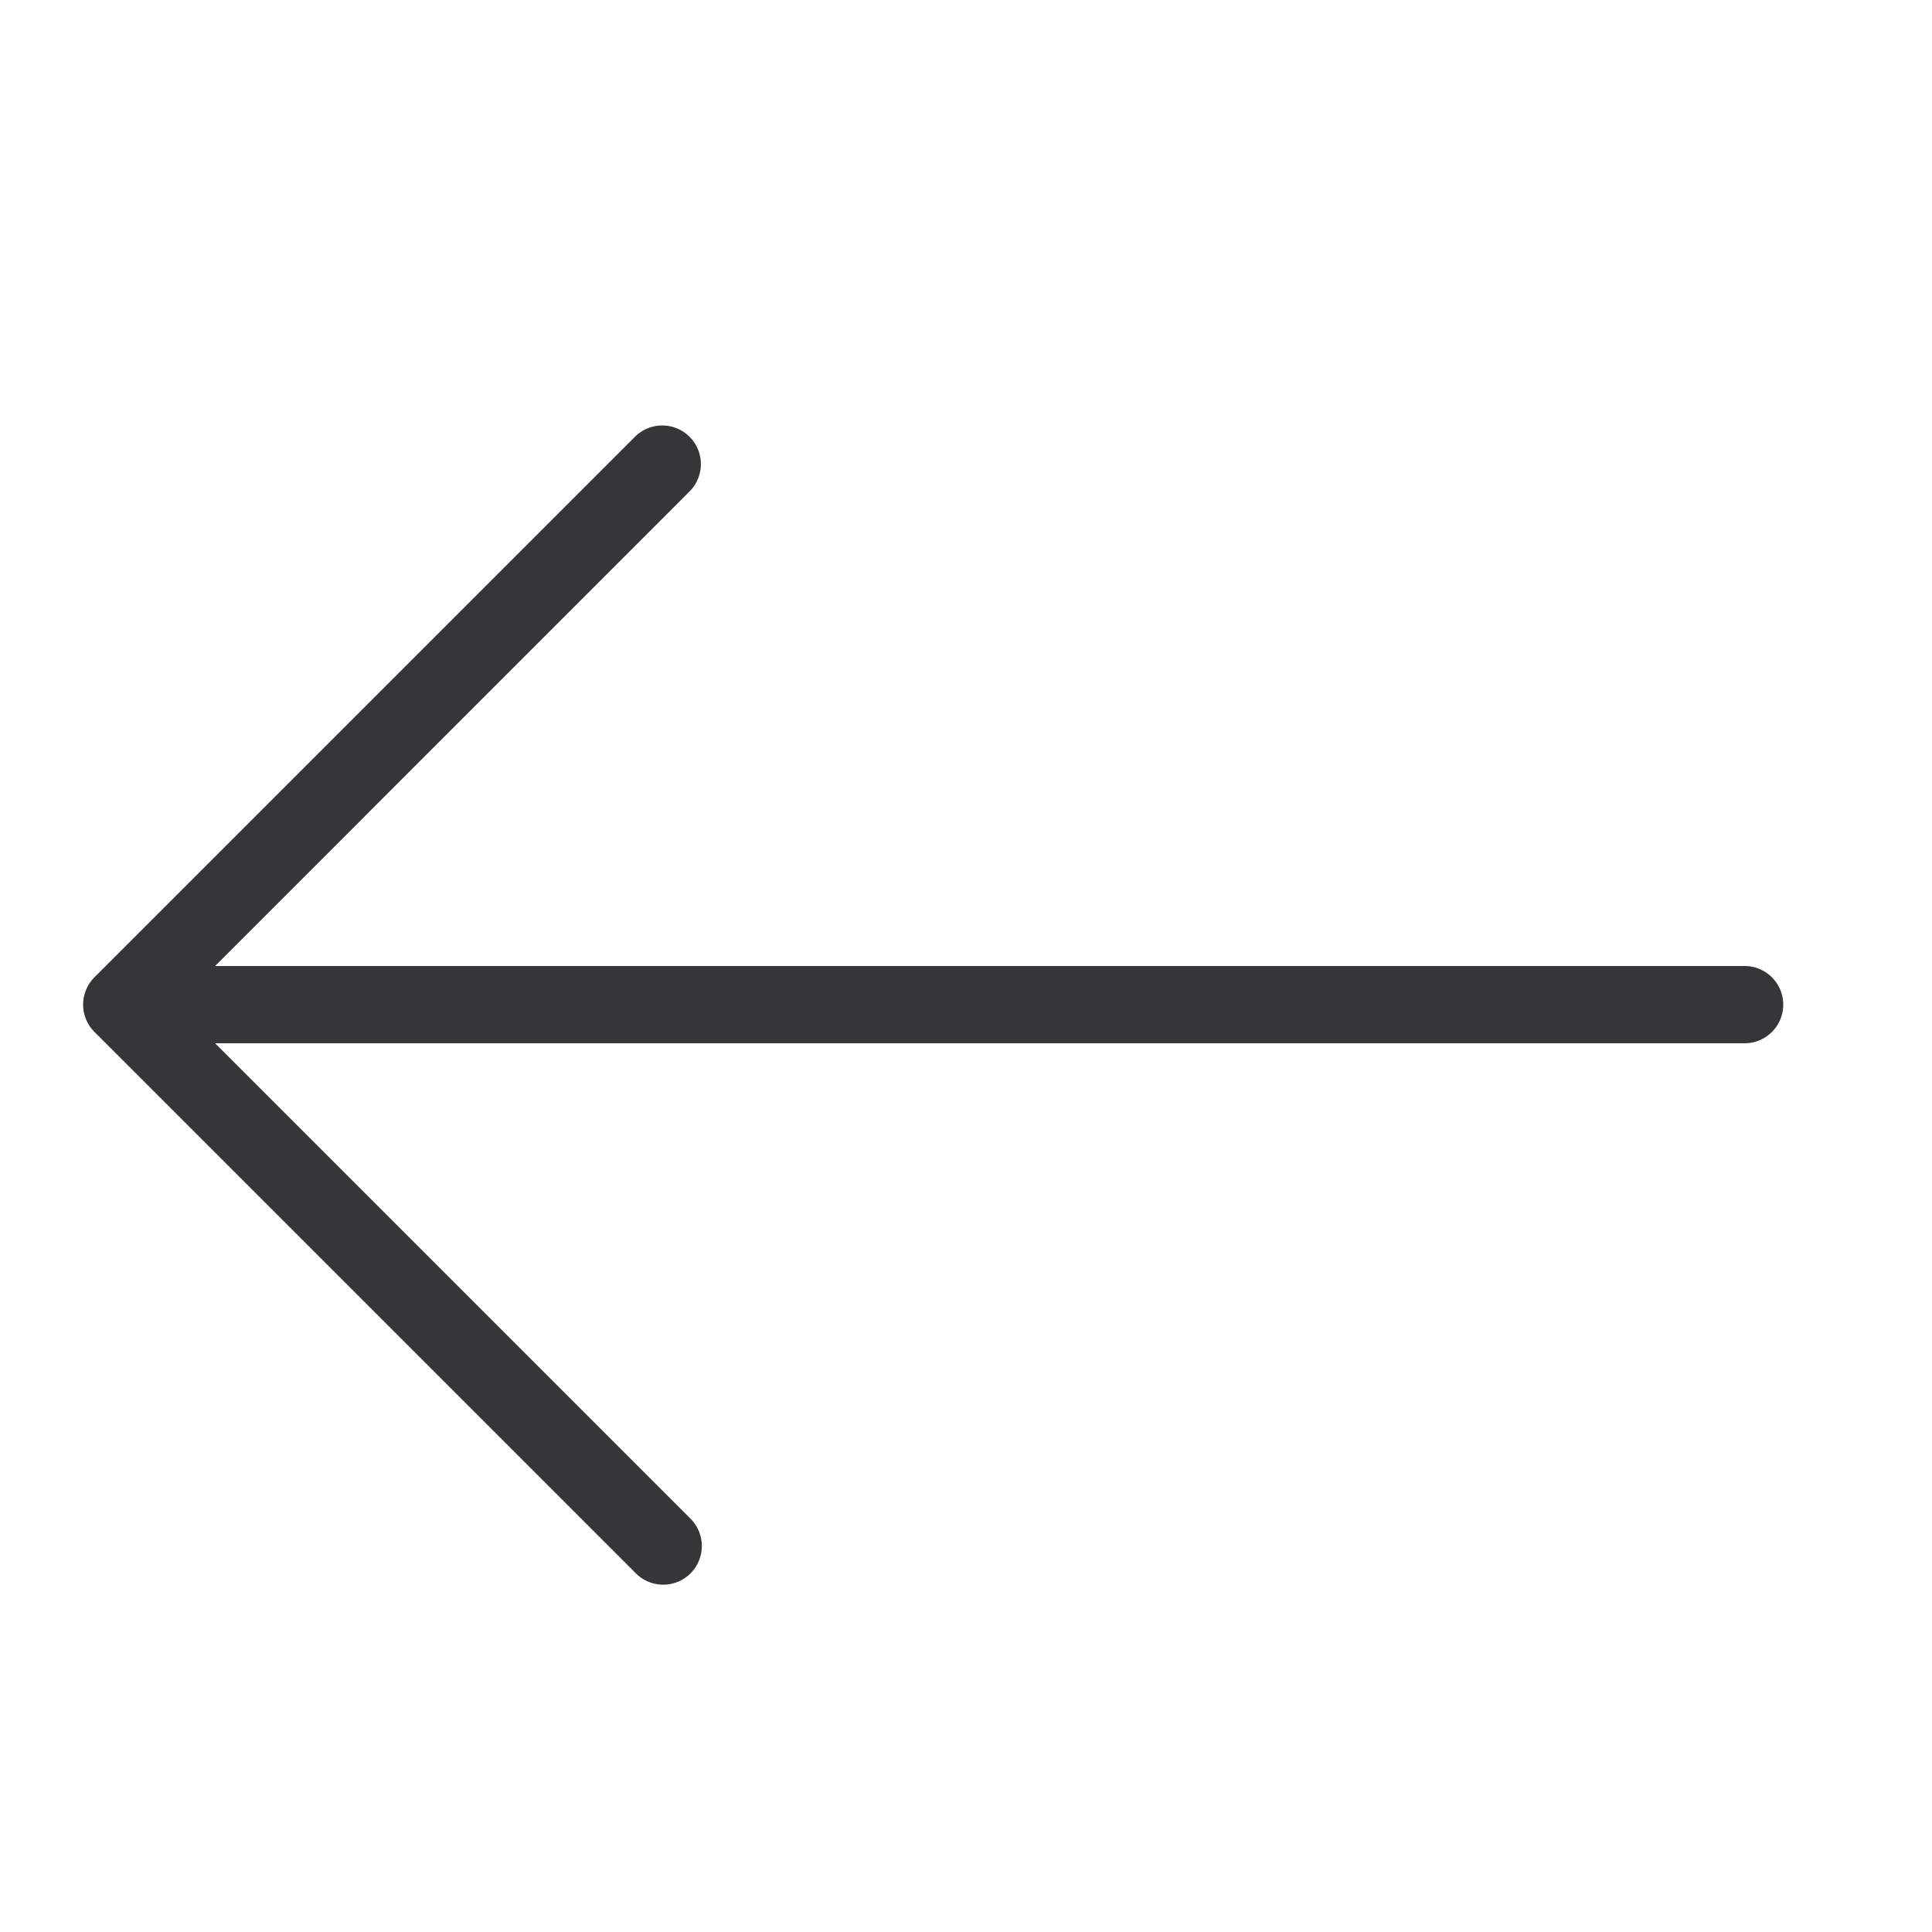 <svg xmlns="http://www.w3.org/2000/svg" viewBox="0 0 25 25"><defs><style>.cls-1{fill:#353638;}</style></defs><title>arrow-left</title><g id="budicon-arrow-left"><path class="cls-1" d="M23.075,13a.5.5,0,0,1-.5.5H2.783L8.929,19.646a.5.5,0,1,1-.707.707l-7-7a.5.5,0,0,1,0-.707l7-7a.5.5,0,0,1,.707.707L2.783,12.5h19.793A.5.5,0,0,1,23.075,13Z"/></g></svg>